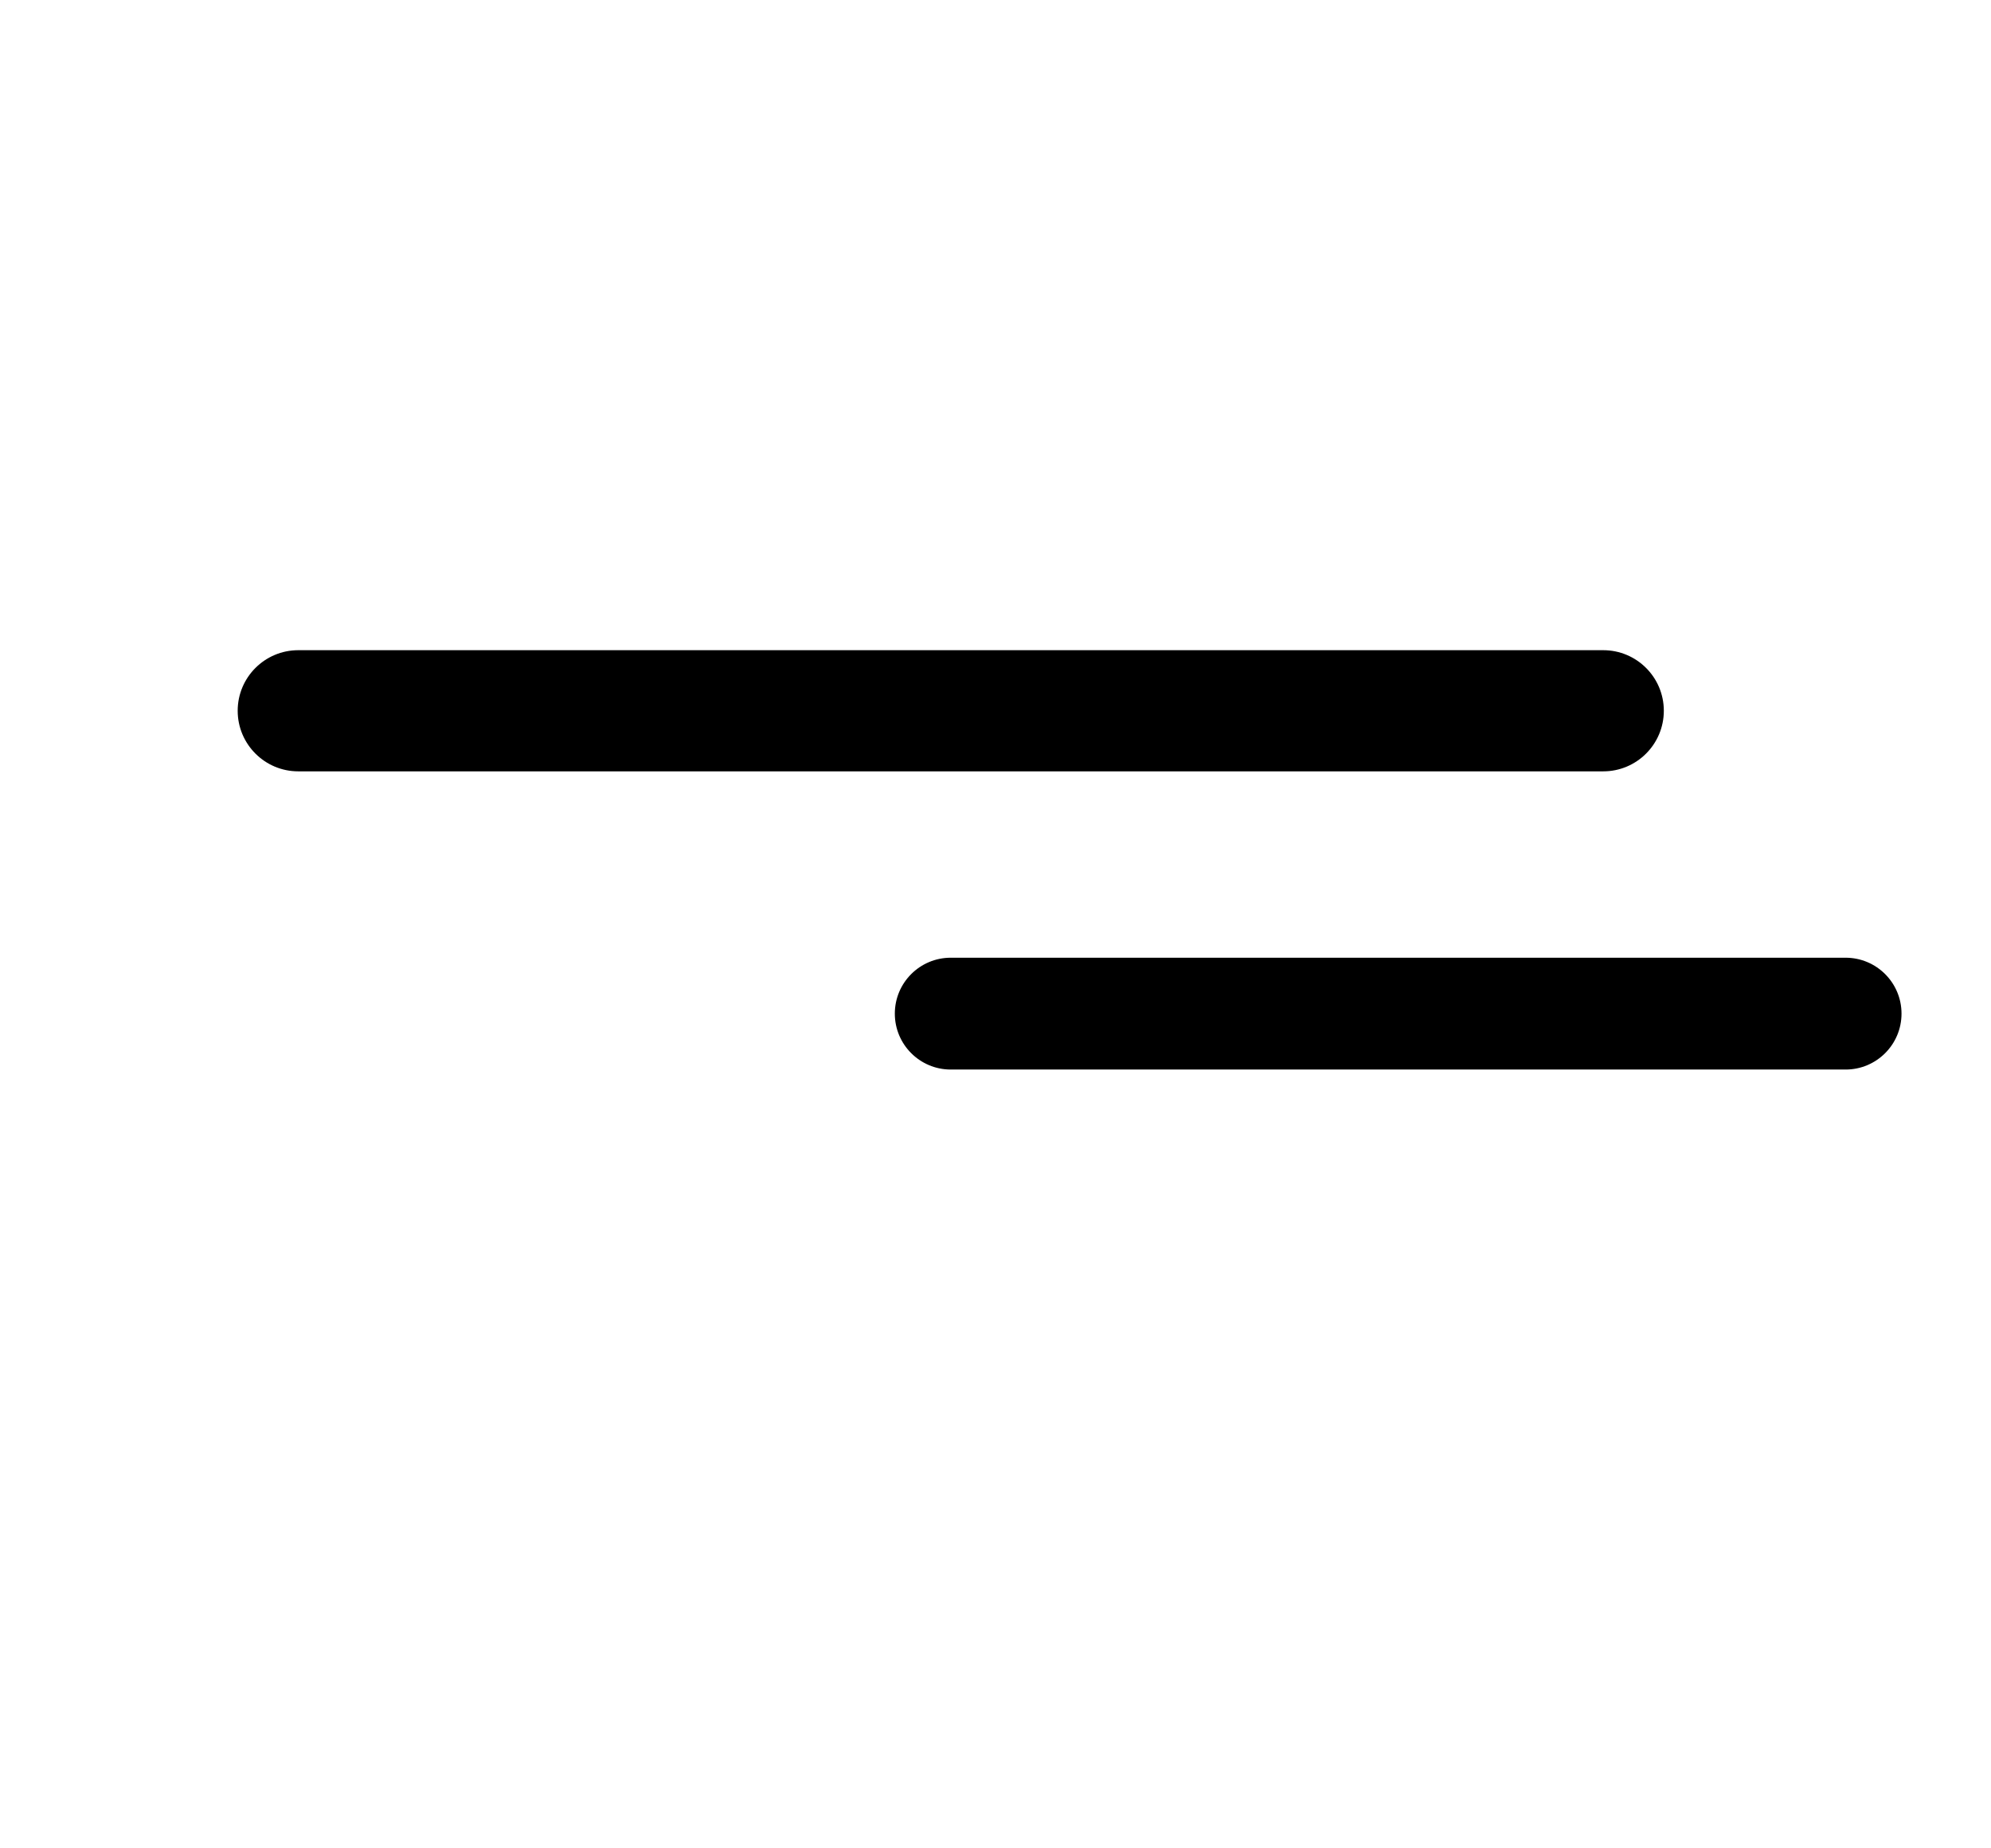 <svg width="70" height="65" viewBox="0 0 89 65" fill="none" xmlns="http://www.w3.org/2000/svg">
<g filter="url(#filter0_d)">
<path class="icon--color" fill-rule="evenodd" clip-rule="evenodd" d="M40 32.5C40 33.881 41.119 35 42.5 35H82.5C83.881 35 85 33.881 85 32.5V32.5C85 31.119 83.881 30 82.5 30H42.5C41.119 30 40 31.119 40 32.5V32.5ZM13.333 16.25C11.838 16.25 10.625 17.463 10.625 18.958V18.958C10.625 20.454 11.838 21.667 13.333 21.667H71.667C73.162 21.667 74.375 20.454 74.375 18.958V18.958C74.375 17.463 73.162 16.25 71.667 16.25H13.333Z" fill="black" fill-opacity="1"/>
</g>
<defs>
<filter id="filter0_d" x="6.625" y="16.25" width="82.375" height="26.75" filterUnits="userSpaceOnUse" color-interpolation-filters="sRGB">
<feFlood flood-opacity="0" result="BackgroundImageFix"/>
<feColorMatrix in="SourceAlpha" type="matrix" values="0 0 0 0 0 0 0 0 0 0 0 0 0 0 0 0 0 0 127 0"/>
<feOffset dy="4"/>
<feGaussianBlur stdDeviation="2"/>
<feColorMatrix type="matrix" values="0 0 0 0 0 0 0 0 0 0 0 0 0 0 0 0 0 0 0.25 0"/>
<feBlend mode="normal" in2="BackgroundImageFix" result="effect1_dropShadow"/>
<feBlend mode="normal" in="SourceGraphic" in2="effect1_dropShadow" result="shape"/>
</filter>
</defs>
</svg>
